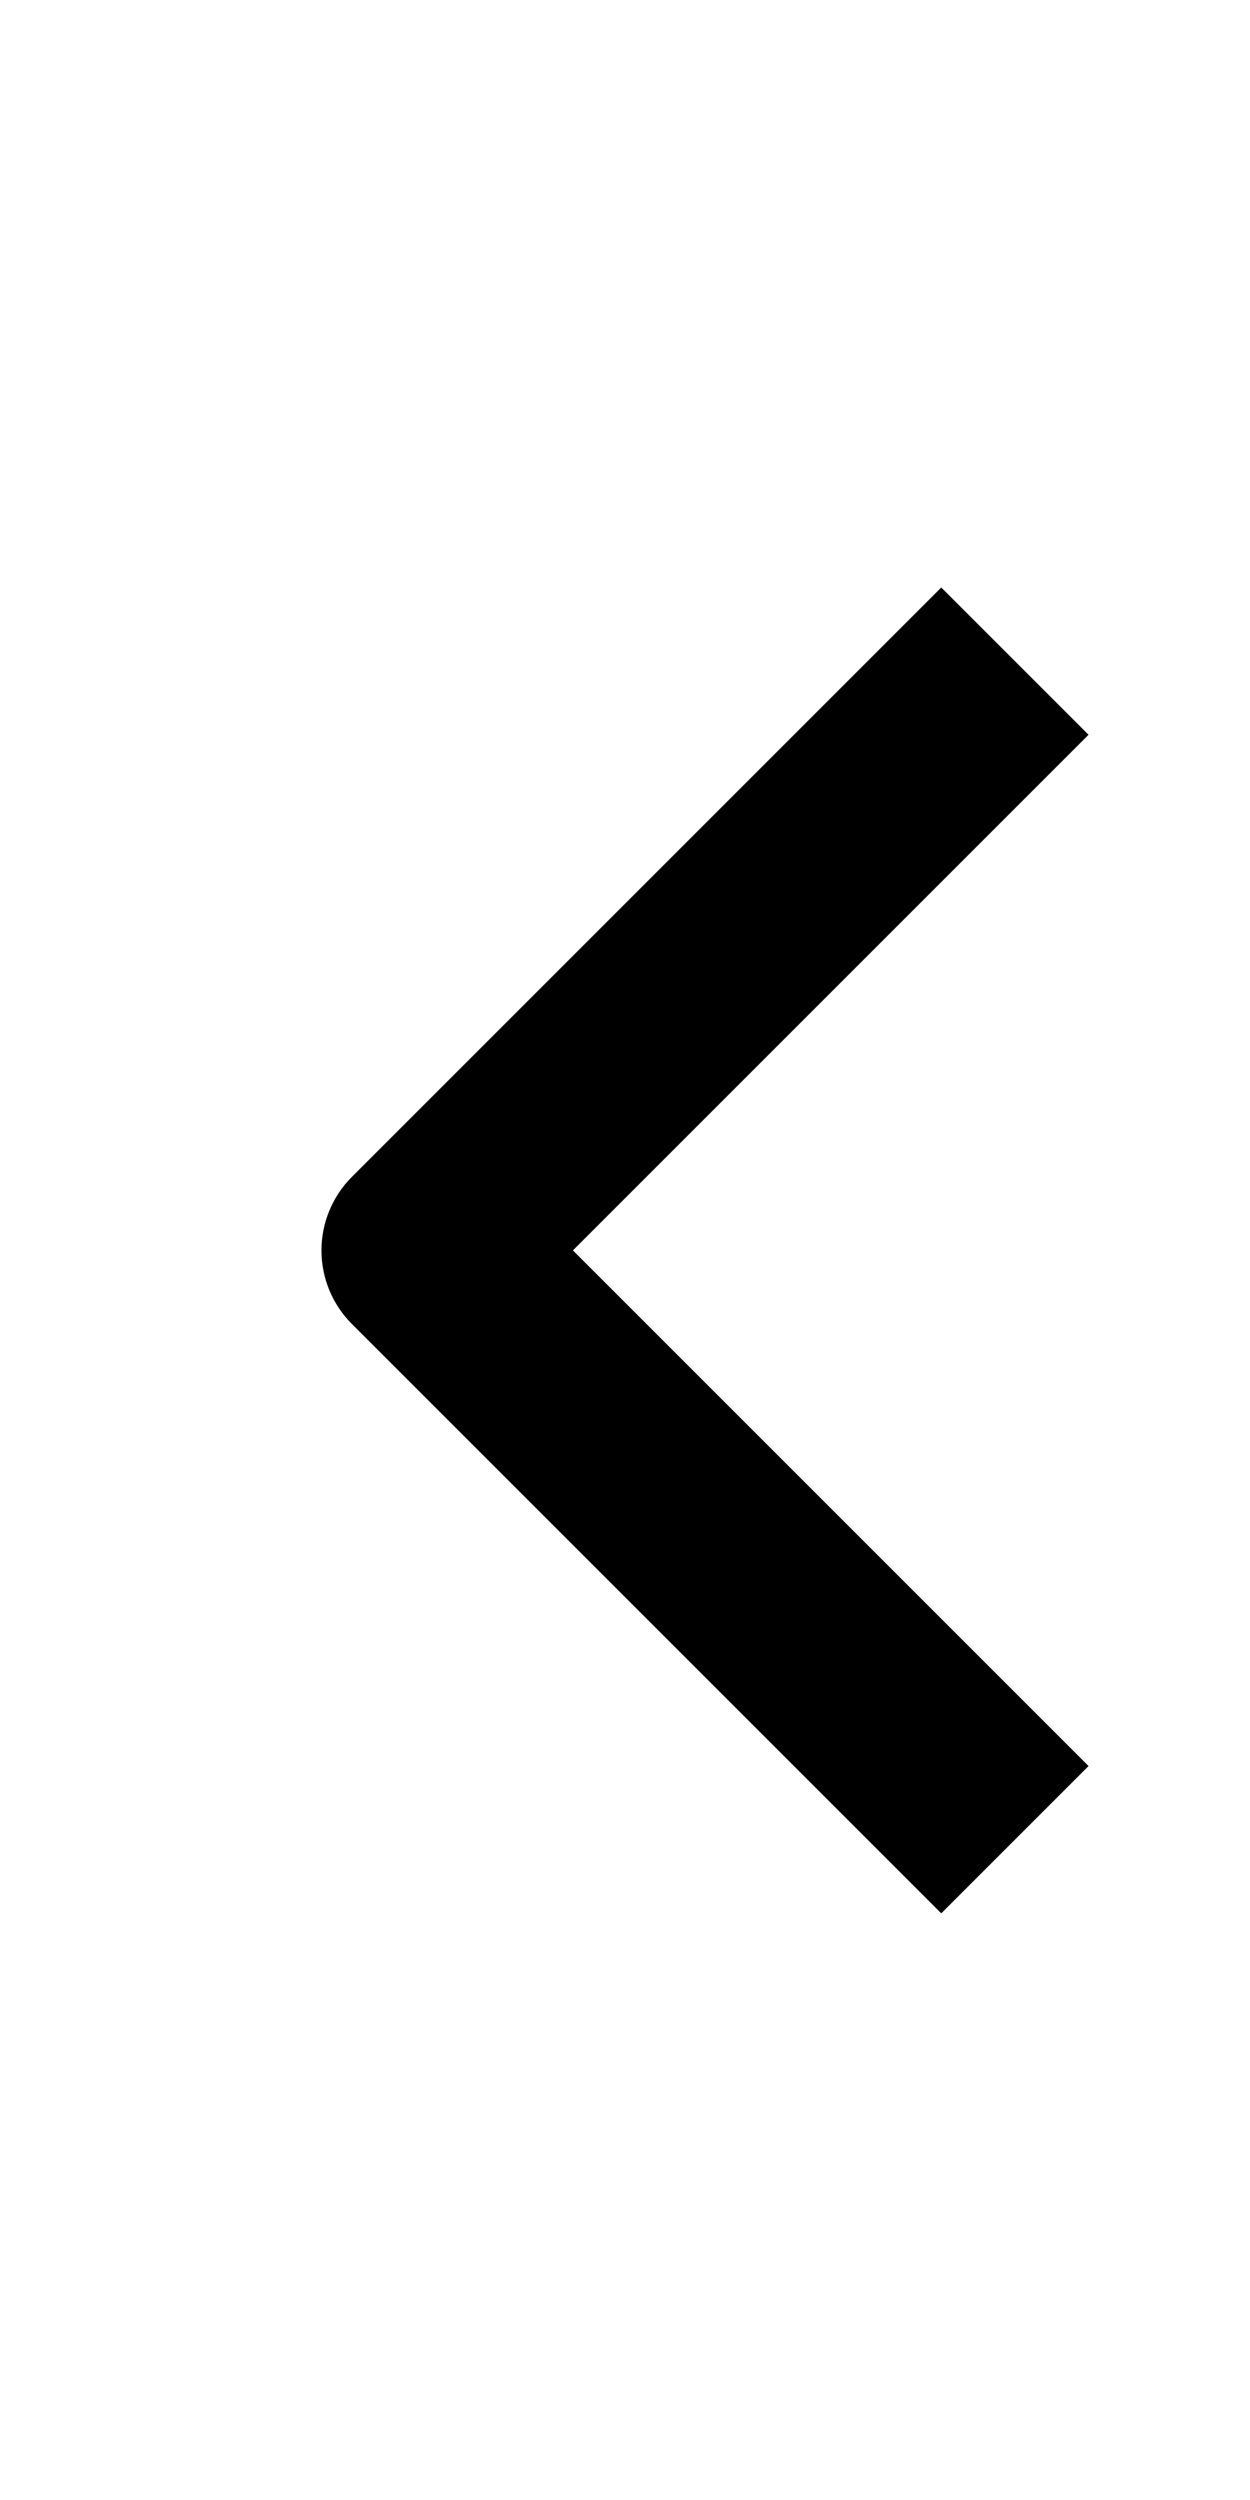 <svg width="12" height="24" viewBox="0 0 12 24" fill="none" xmlns="http://www.w3.org/2000/svg">
<path fill-rule="evenodd" clip-rule="evenodd" d="M3.379 11.297L9.036 5.64L10.45 7.054L5.5 12.004L10.45 16.954L9.036 18.368L3.379 12.711C3.191 12.524 3.086 12.269 3.086 12.004C3.086 11.739 3.191 11.485 3.379 11.297Z" fill="black"/>
</svg>
